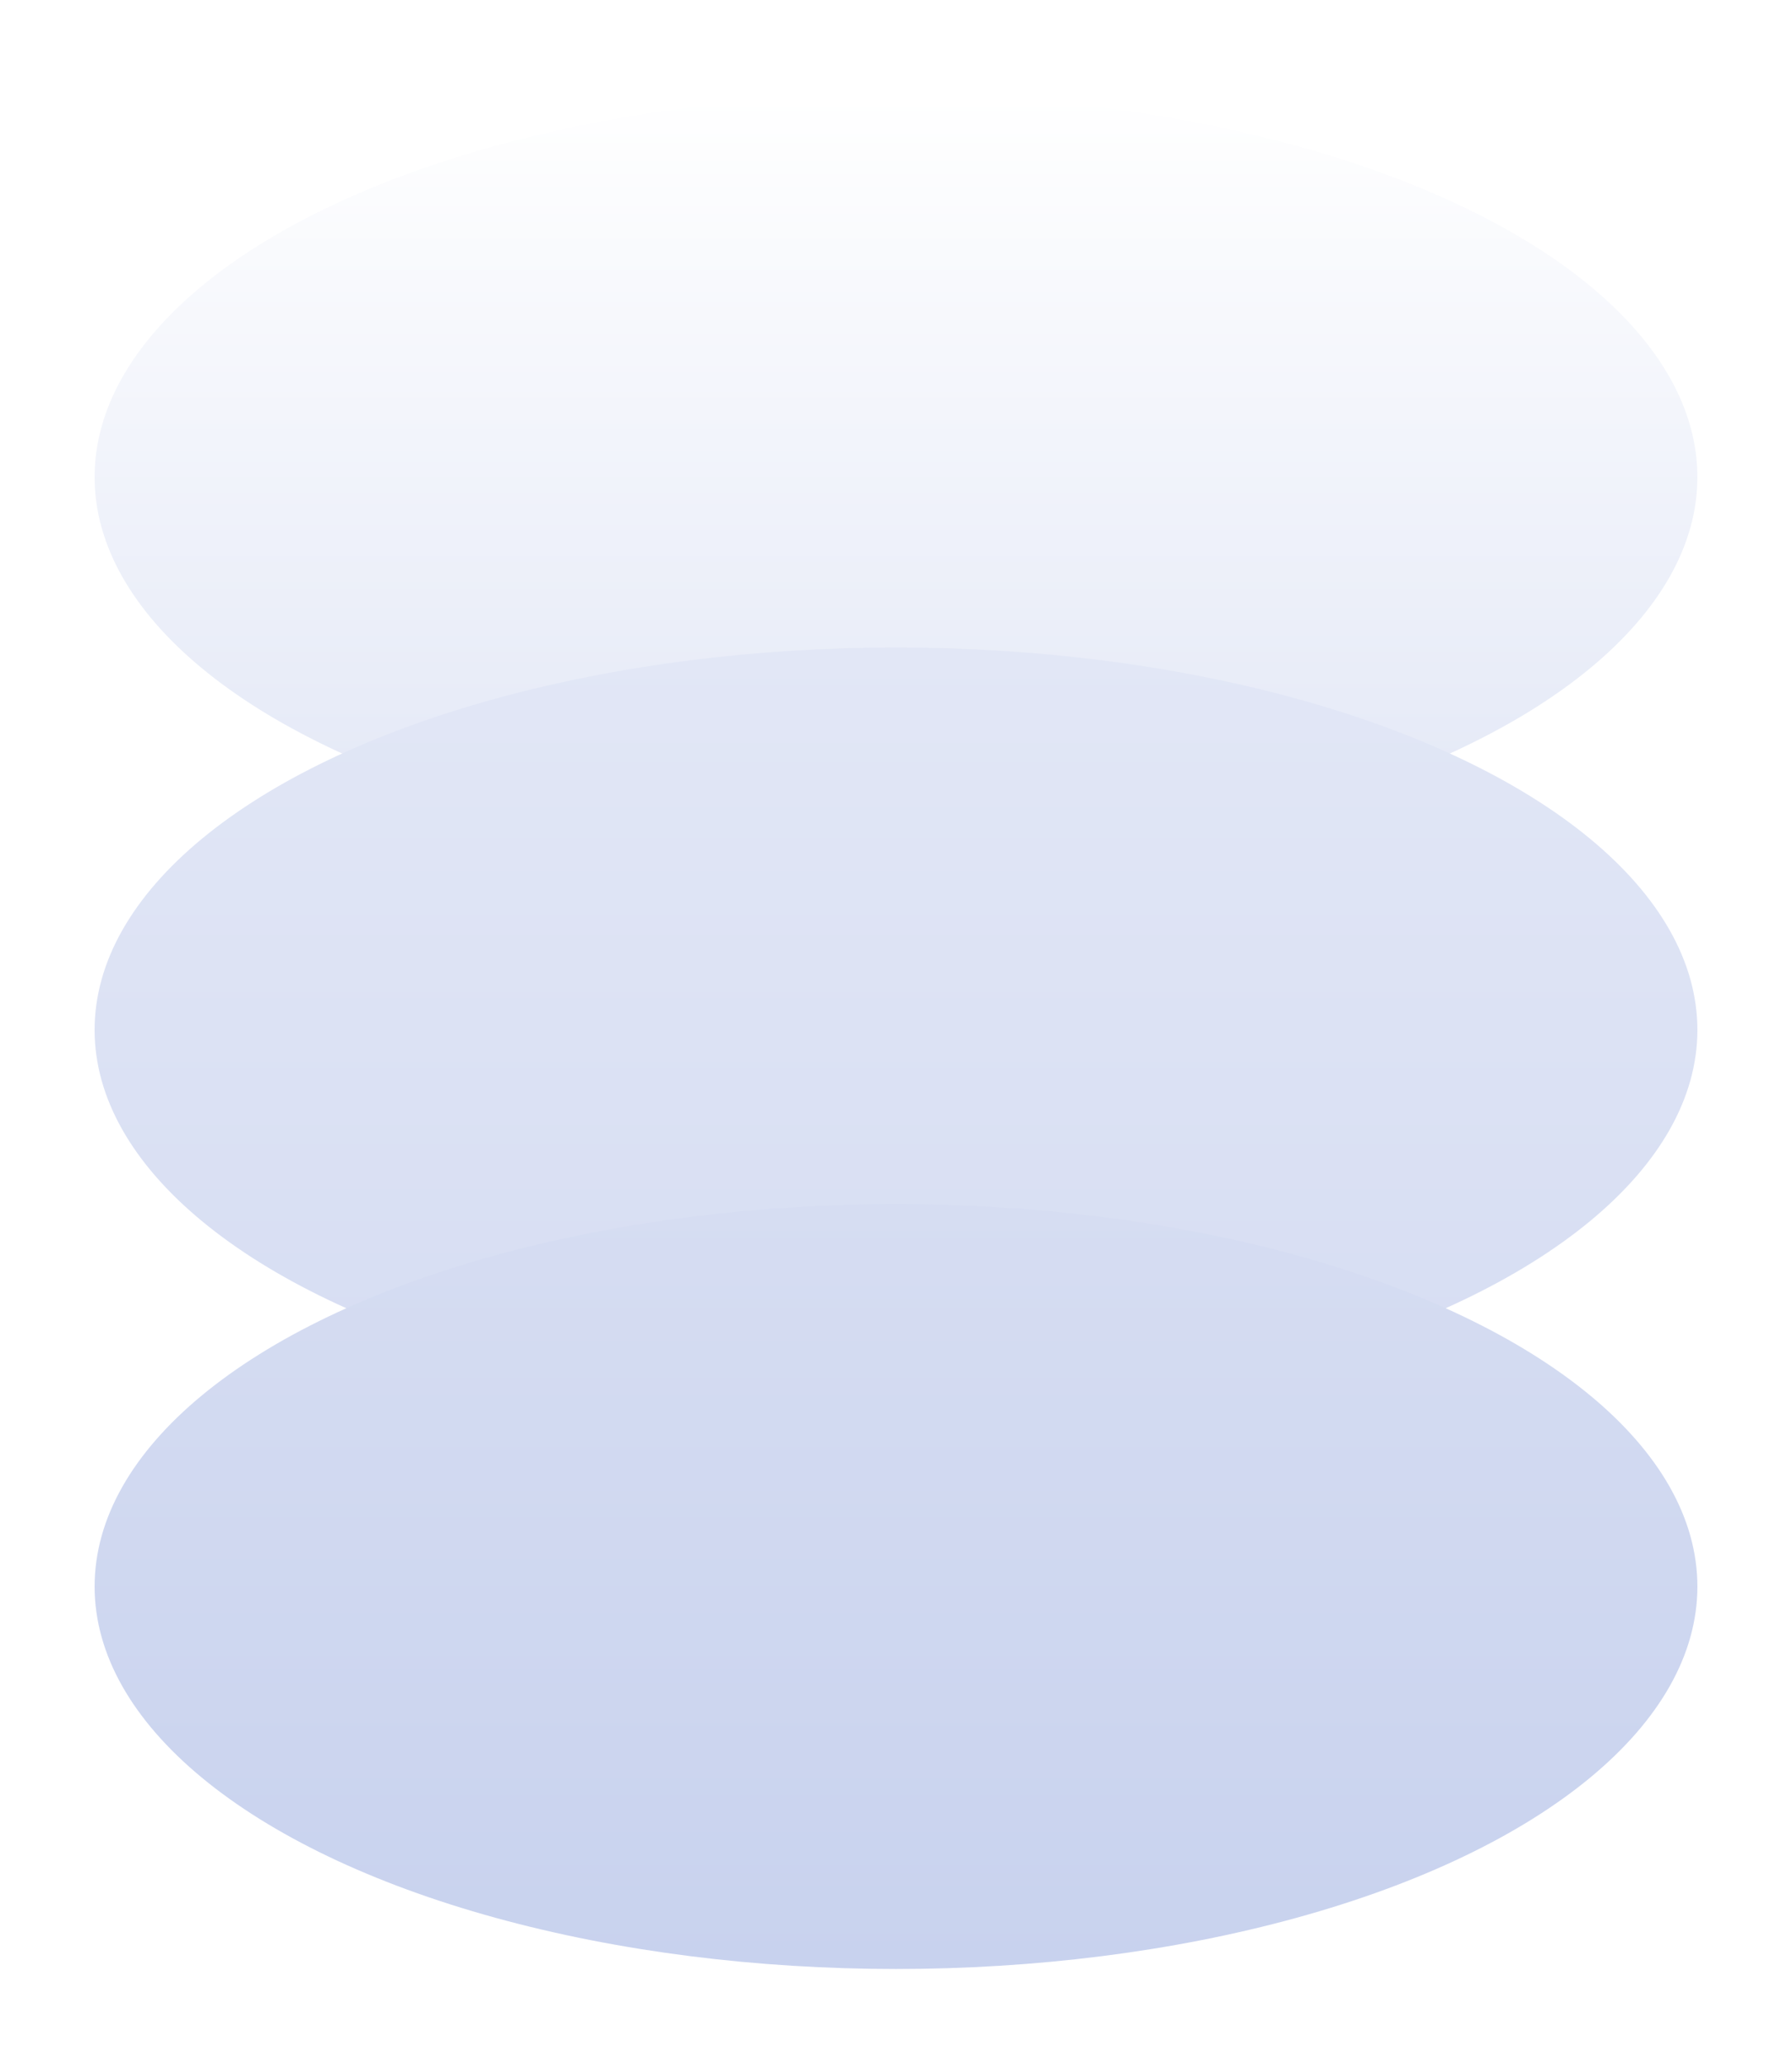 <svg width="947" height="1090" viewBox="0 0 947 1090" fill="none" xmlns="http://www.w3.org/2000/svg">
<g filter="url(#filter0_d_1282_656)">
<ellipse cx="473.5" cy="237" rx="423.5" ry="202" fill="url(#paint0_linear_1282_656)"/>
<ellipse cx="473.5" cy="529" rx="423.5" ry="202" fill="url(#paint1_linear_1282_656)"/>
<ellipse cx="473.5" cy="823" rx="423.5" ry="202" fill="url(#paint2_linear_1282_656)"/>
</g>
<defs>
<filter id="filter0_d_1282_656" x="0" y="0" width="947" height="1090" filterUnits="userSpaceOnUse" color-interpolation-filters="sRGB">
<feFlood flood-opacity="0" result="BackgroundImageFix"/>
<feColorMatrix in="SourceAlpha" type="matrix" values="0 0 0 0 0 0 0 0 0 0 0 0 0 0 0 0 0 0 127 0" result="hardAlpha"/>
<feOffset dy="15"/>
<feGaussianBlur stdDeviation="25"/>
<feComposite in2="hardAlpha" operator="out"/>
<feColorMatrix type="matrix" values="0 0 0 0 0 0 0 0 0 0 0 0 0 0 0 0 0 0 0.25 0"/>
<feBlend mode="normal" in2="BackgroundImageFix" result="effect1_dropShadow_1282_656"/>
<feBlend mode="normal" in="SourceGraphic" in2="effect1_dropShadow_1282_656" result="shape"/>
</filter>
<linearGradient id="paint0_linear_1282_656" x1="473.5" y1="35" x2="473.5" y2="439" gradientUnits="userSpaceOnUse">
<stop stop-color="white"/>
<stop offset="1" stop-color="#E2E7F6"/>
</linearGradient>
<linearGradient id="paint1_linear_1282_656" x1="473.5" y1="327" x2="473.5" y2="731" gradientUnits="userSpaceOnUse">
<stop stop-color="#E2E7F6"/>
<stop offset="1" stop-color="#D6DDF2"/>
</linearGradient>
<linearGradient id="paint2_linear_1282_656" x1="473.5" y1="621" x2="473.5" y2="1025" gradientUnits="userSpaceOnUse">
<stop stop-color="#D6DDF2"/>
<stop offset="1" stop-color="#C8D2EE"/>
</linearGradient>
</defs>
</svg>
